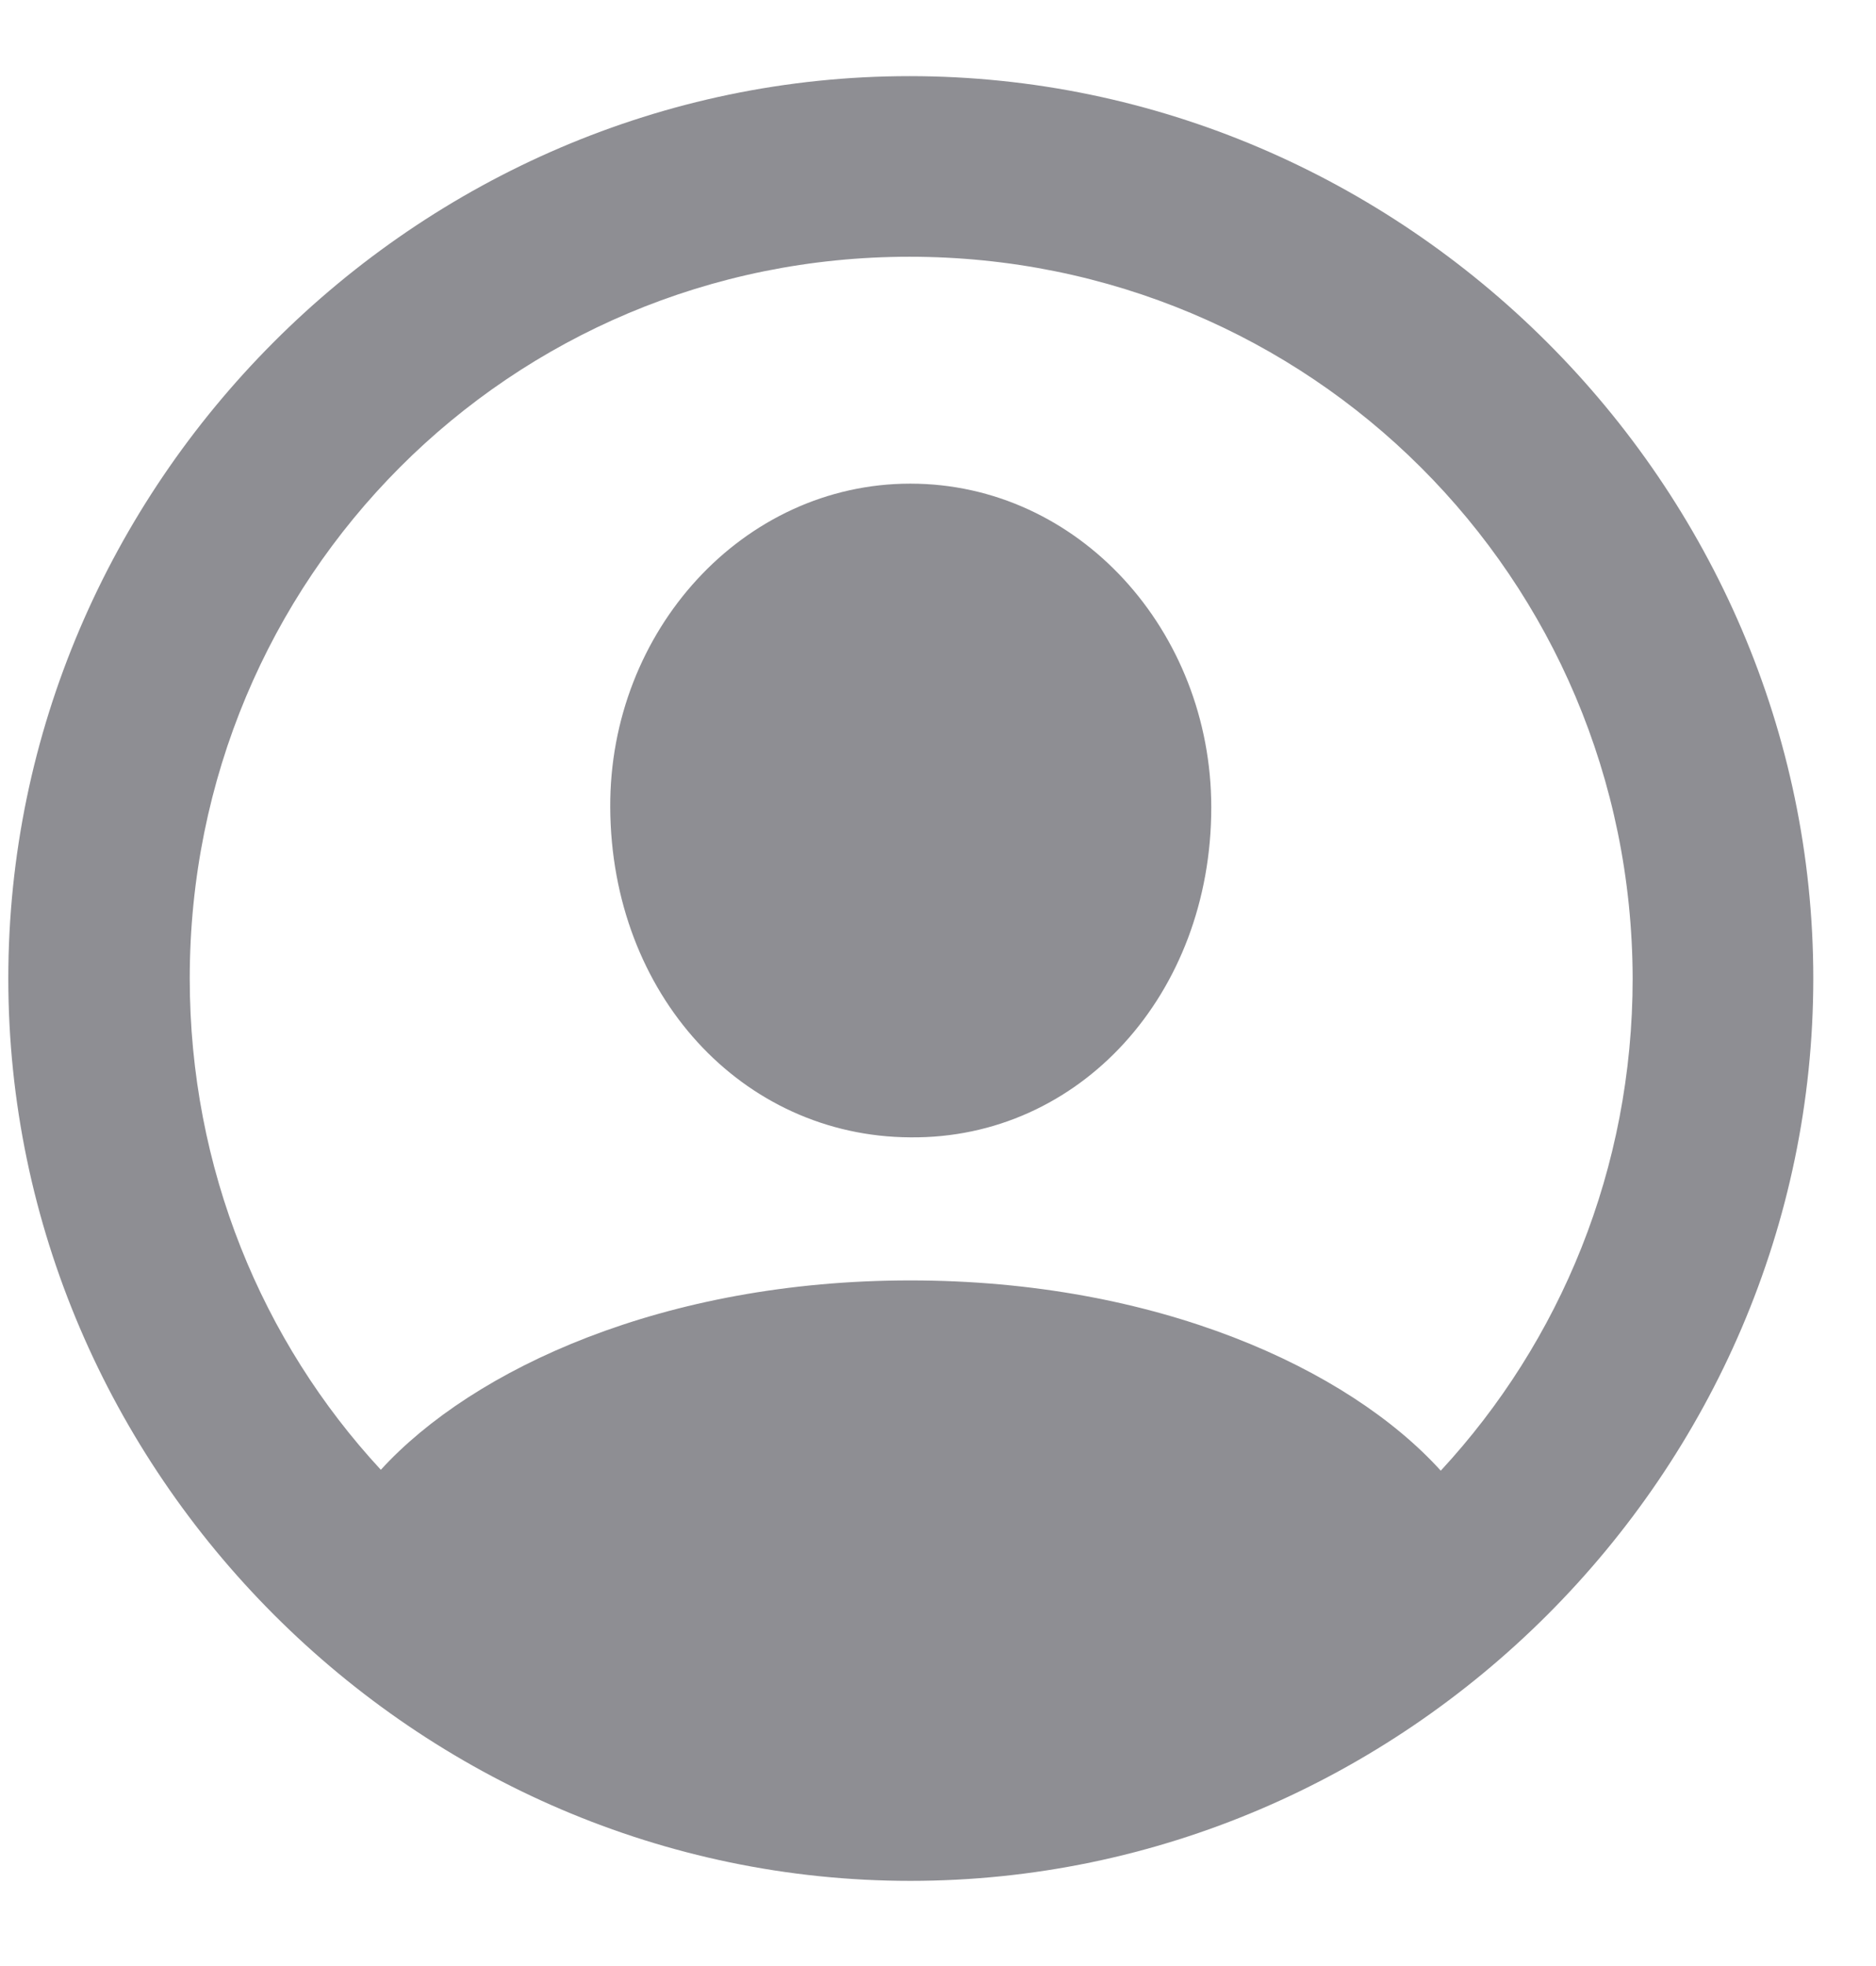 <svg width="21" height="22" viewBox="0 0 21 22" fill="none" xmlns="http://www.w3.org/2000/svg">
<path d="M10.19 21.047C15.727 21.047 20.298 16.477 20.298 10.949C20.298 5.422 15.718 0.852 10.181 0.852C4.653 0.852 0.093 5.422 0.093 10.949C0.093 16.477 4.663 21.047 10.19 21.047ZM10.19 14.328C7.436 14.328 5.298 15.315 4.263 16.447C2.934 15.012 2.124 13.078 2.124 10.949C2.124 6.467 5.708 2.873 10.181 2.873C14.663 2.873 18.266 6.467 18.276 10.949C18.276 13.078 17.466 15.012 16.128 16.457C15.093 15.315 12.954 14.328 10.19 14.328ZM10.19 12.727C12.085 12.746 13.559 11.125 13.559 9.035C13.559 7.062 12.075 5.412 10.19 5.412C8.315 5.412 6.821 7.062 6.831 9.035C6.841 11.125 8.305 12.717 10.19 12.727Z" fill="#8E8E93"/>
</svg>
